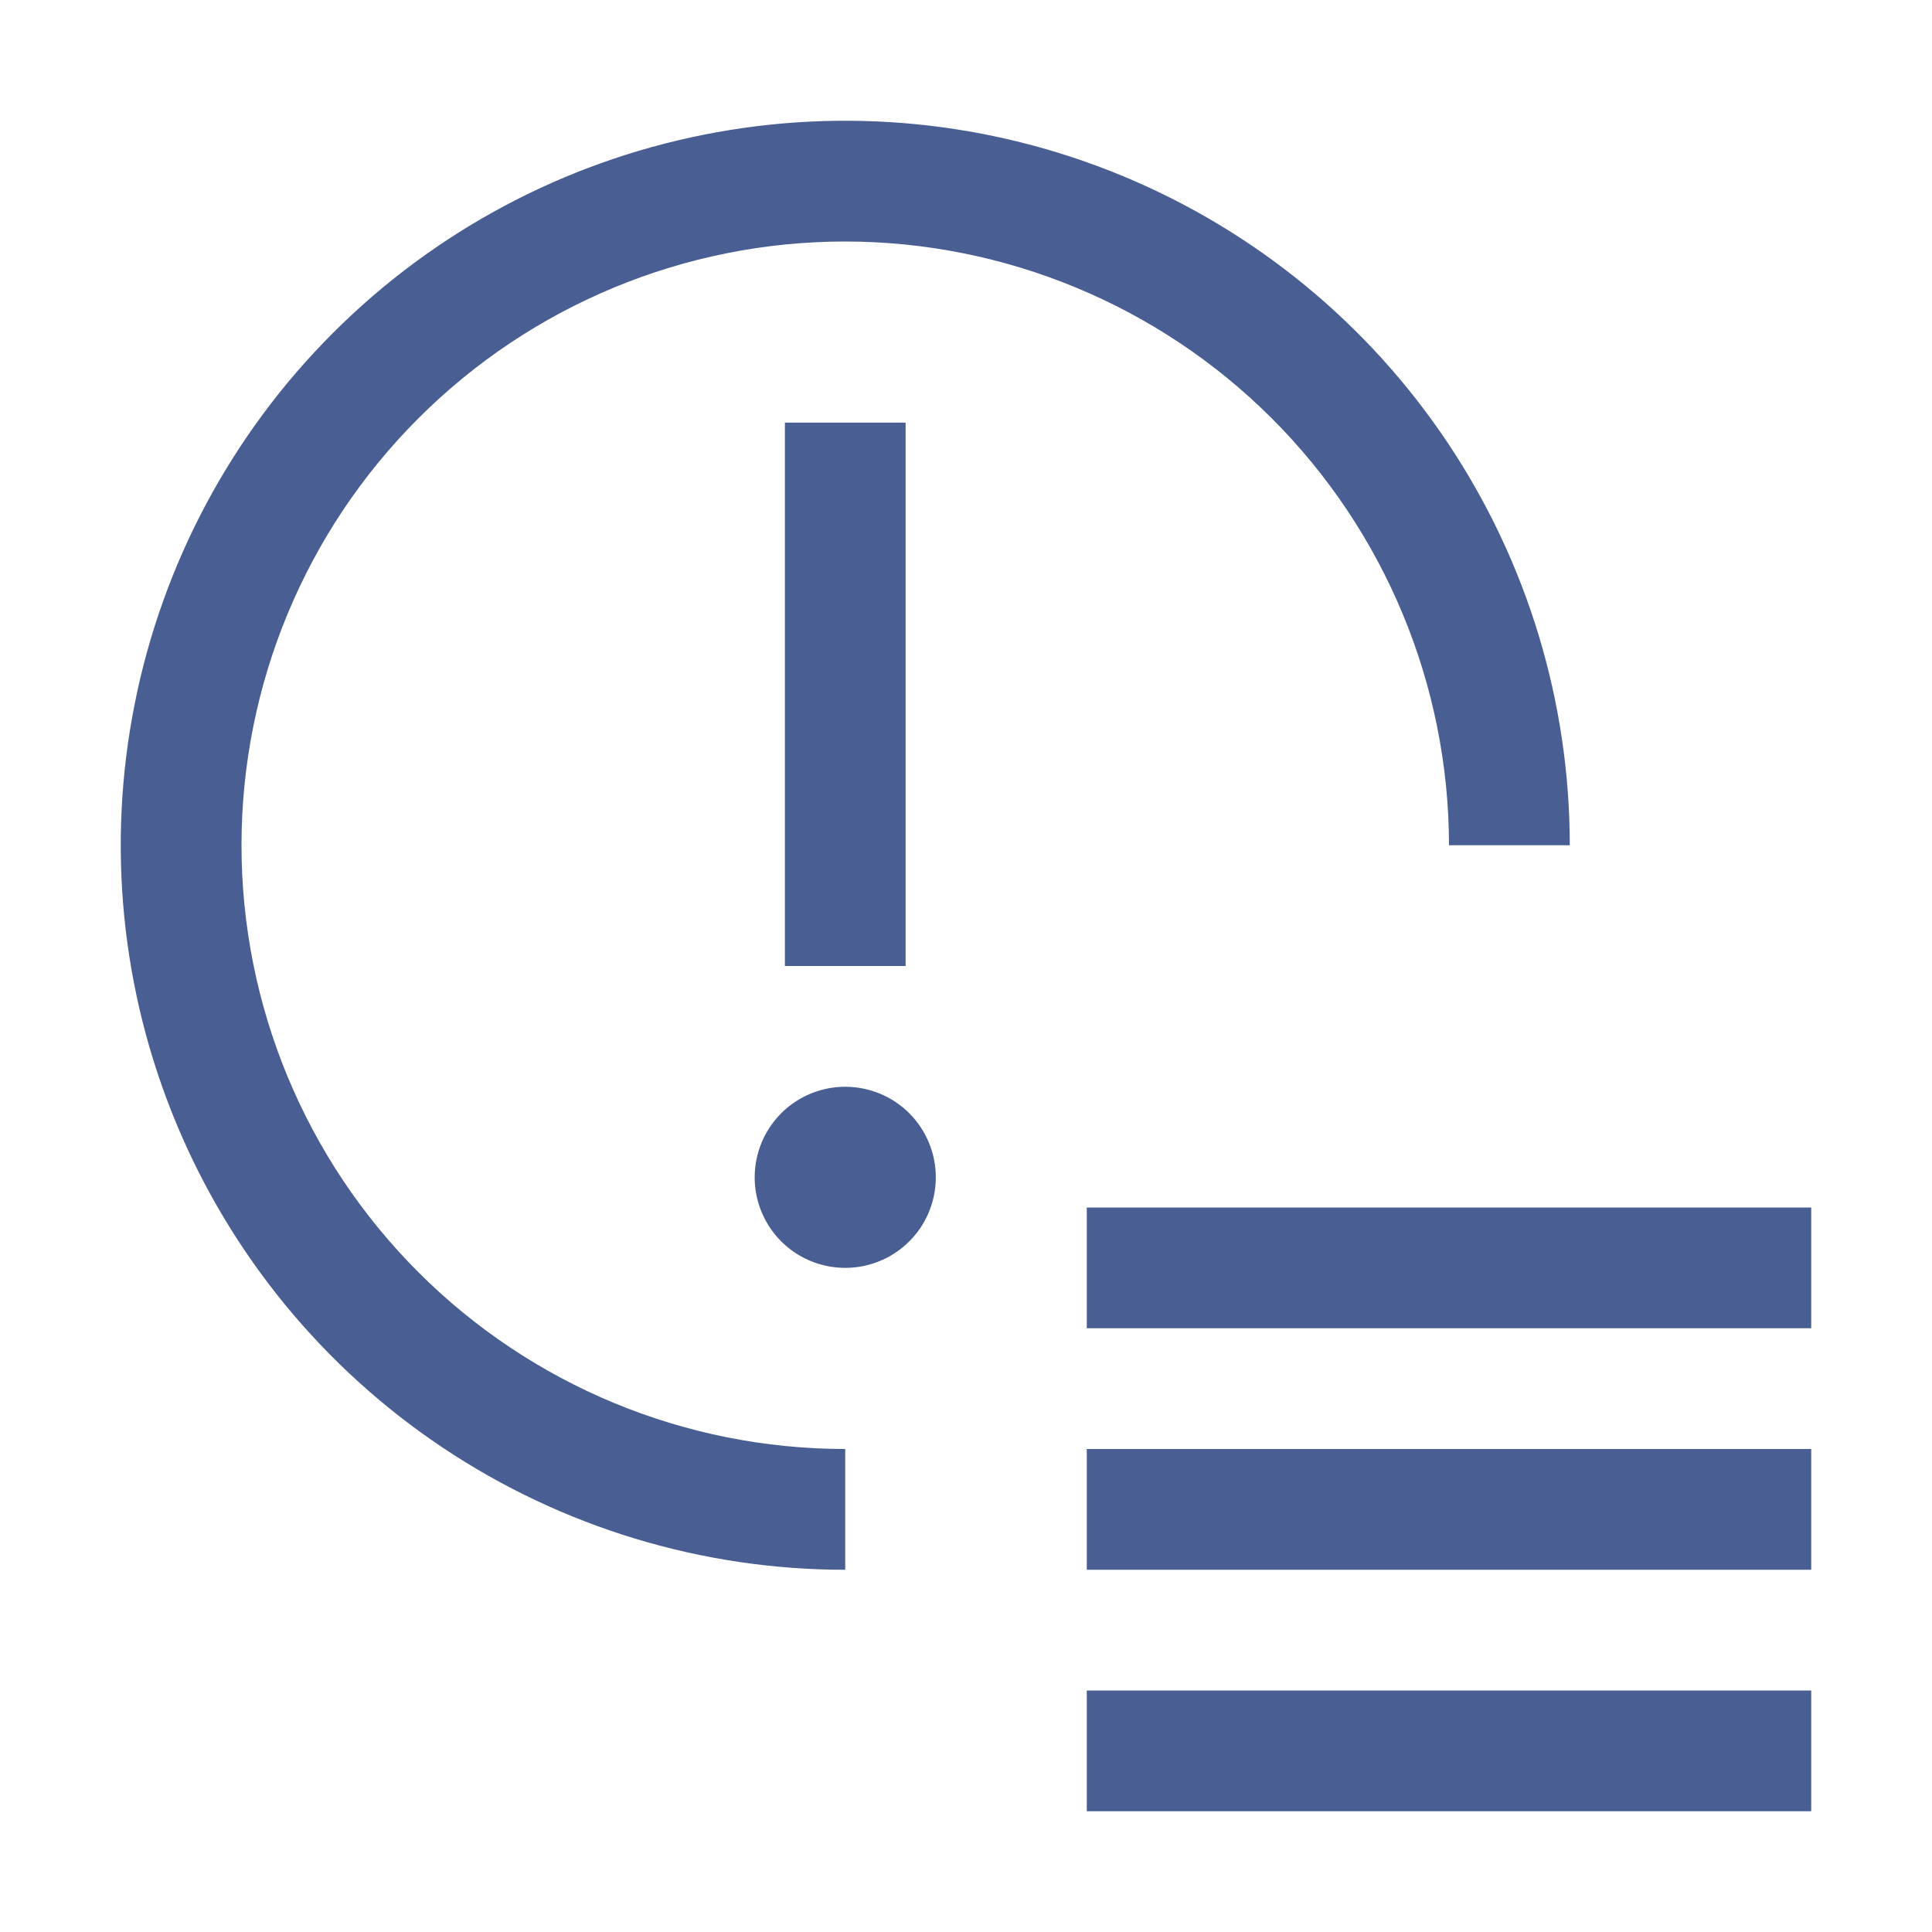 <svg width="35" height="35" viewBox="0 0 35 35" fill="none" xmlns="http://www.w3.org/2000/svg">
<path d="M19.688 21.875H32.812V24.062H19.688V21.875ZM19.688 26.25H32.812V28.438H19.688V26.25ZM19.688 30.625H32.812V32.812H19.688V30.625ZM15.312 19.688C14.988 19.688 14.671 19.784 14.401 19.964C14.131 20.144 13.921 20.401 13.797 20.7C13.673 21 13.64 21.33 13.703 21.648C13.767 21.966 13.923 22.259 14.152 22.488C14.382 22.718 14.674 22.874 14.992 22.937C15.311 23 15.641 22.968 15.94 22.844C16.24 22.72 16.496 22.509 16.677 22.24C16.857 21.97 16.953 21.653 16.953 21.328C16.953 20.893 16.78 20.476 16.473 20.168C16.165 19.86 15.748 19.688 15.312 19.688ZM14.219 7.656H16.406V17.5H14.219V7.656Z" fill="#495E93"/>
<path d="M15.312 4.375C18.212 4.378 20.992 5.532 23.043 7.582C25.093 9.633 26.247 12.413 26.25 15.312H28.438C28.438 12.717 27.668 10.179 26.226 8.021C24.783 5.862 22.733 4.18 20.335 3.187C17.937 2.193 15.298 1.933 12.752 2.44C10.206 2.946 7.867 4.196 6.032 6.032C4.196 7.867 2.946 10.206 2.44 12.752C1.933 15.298 2.193 17.937 3.187 20.335C4.18 22.733 5.862 24.783 8.021 26.226C10.179 27.668 12.717 28.438 15.312 28.438V26.25C12.412 26.25 9.63 25.098 7.579 23.047C5.527 20.995 4.375 18.213 4.375 15.312C4.375 12.412 5.527 9.63 7.579 7.579C9.63 5.527 12.412 4.375 15.312 4.375Z" fill="#495E93"/>
</svg>
